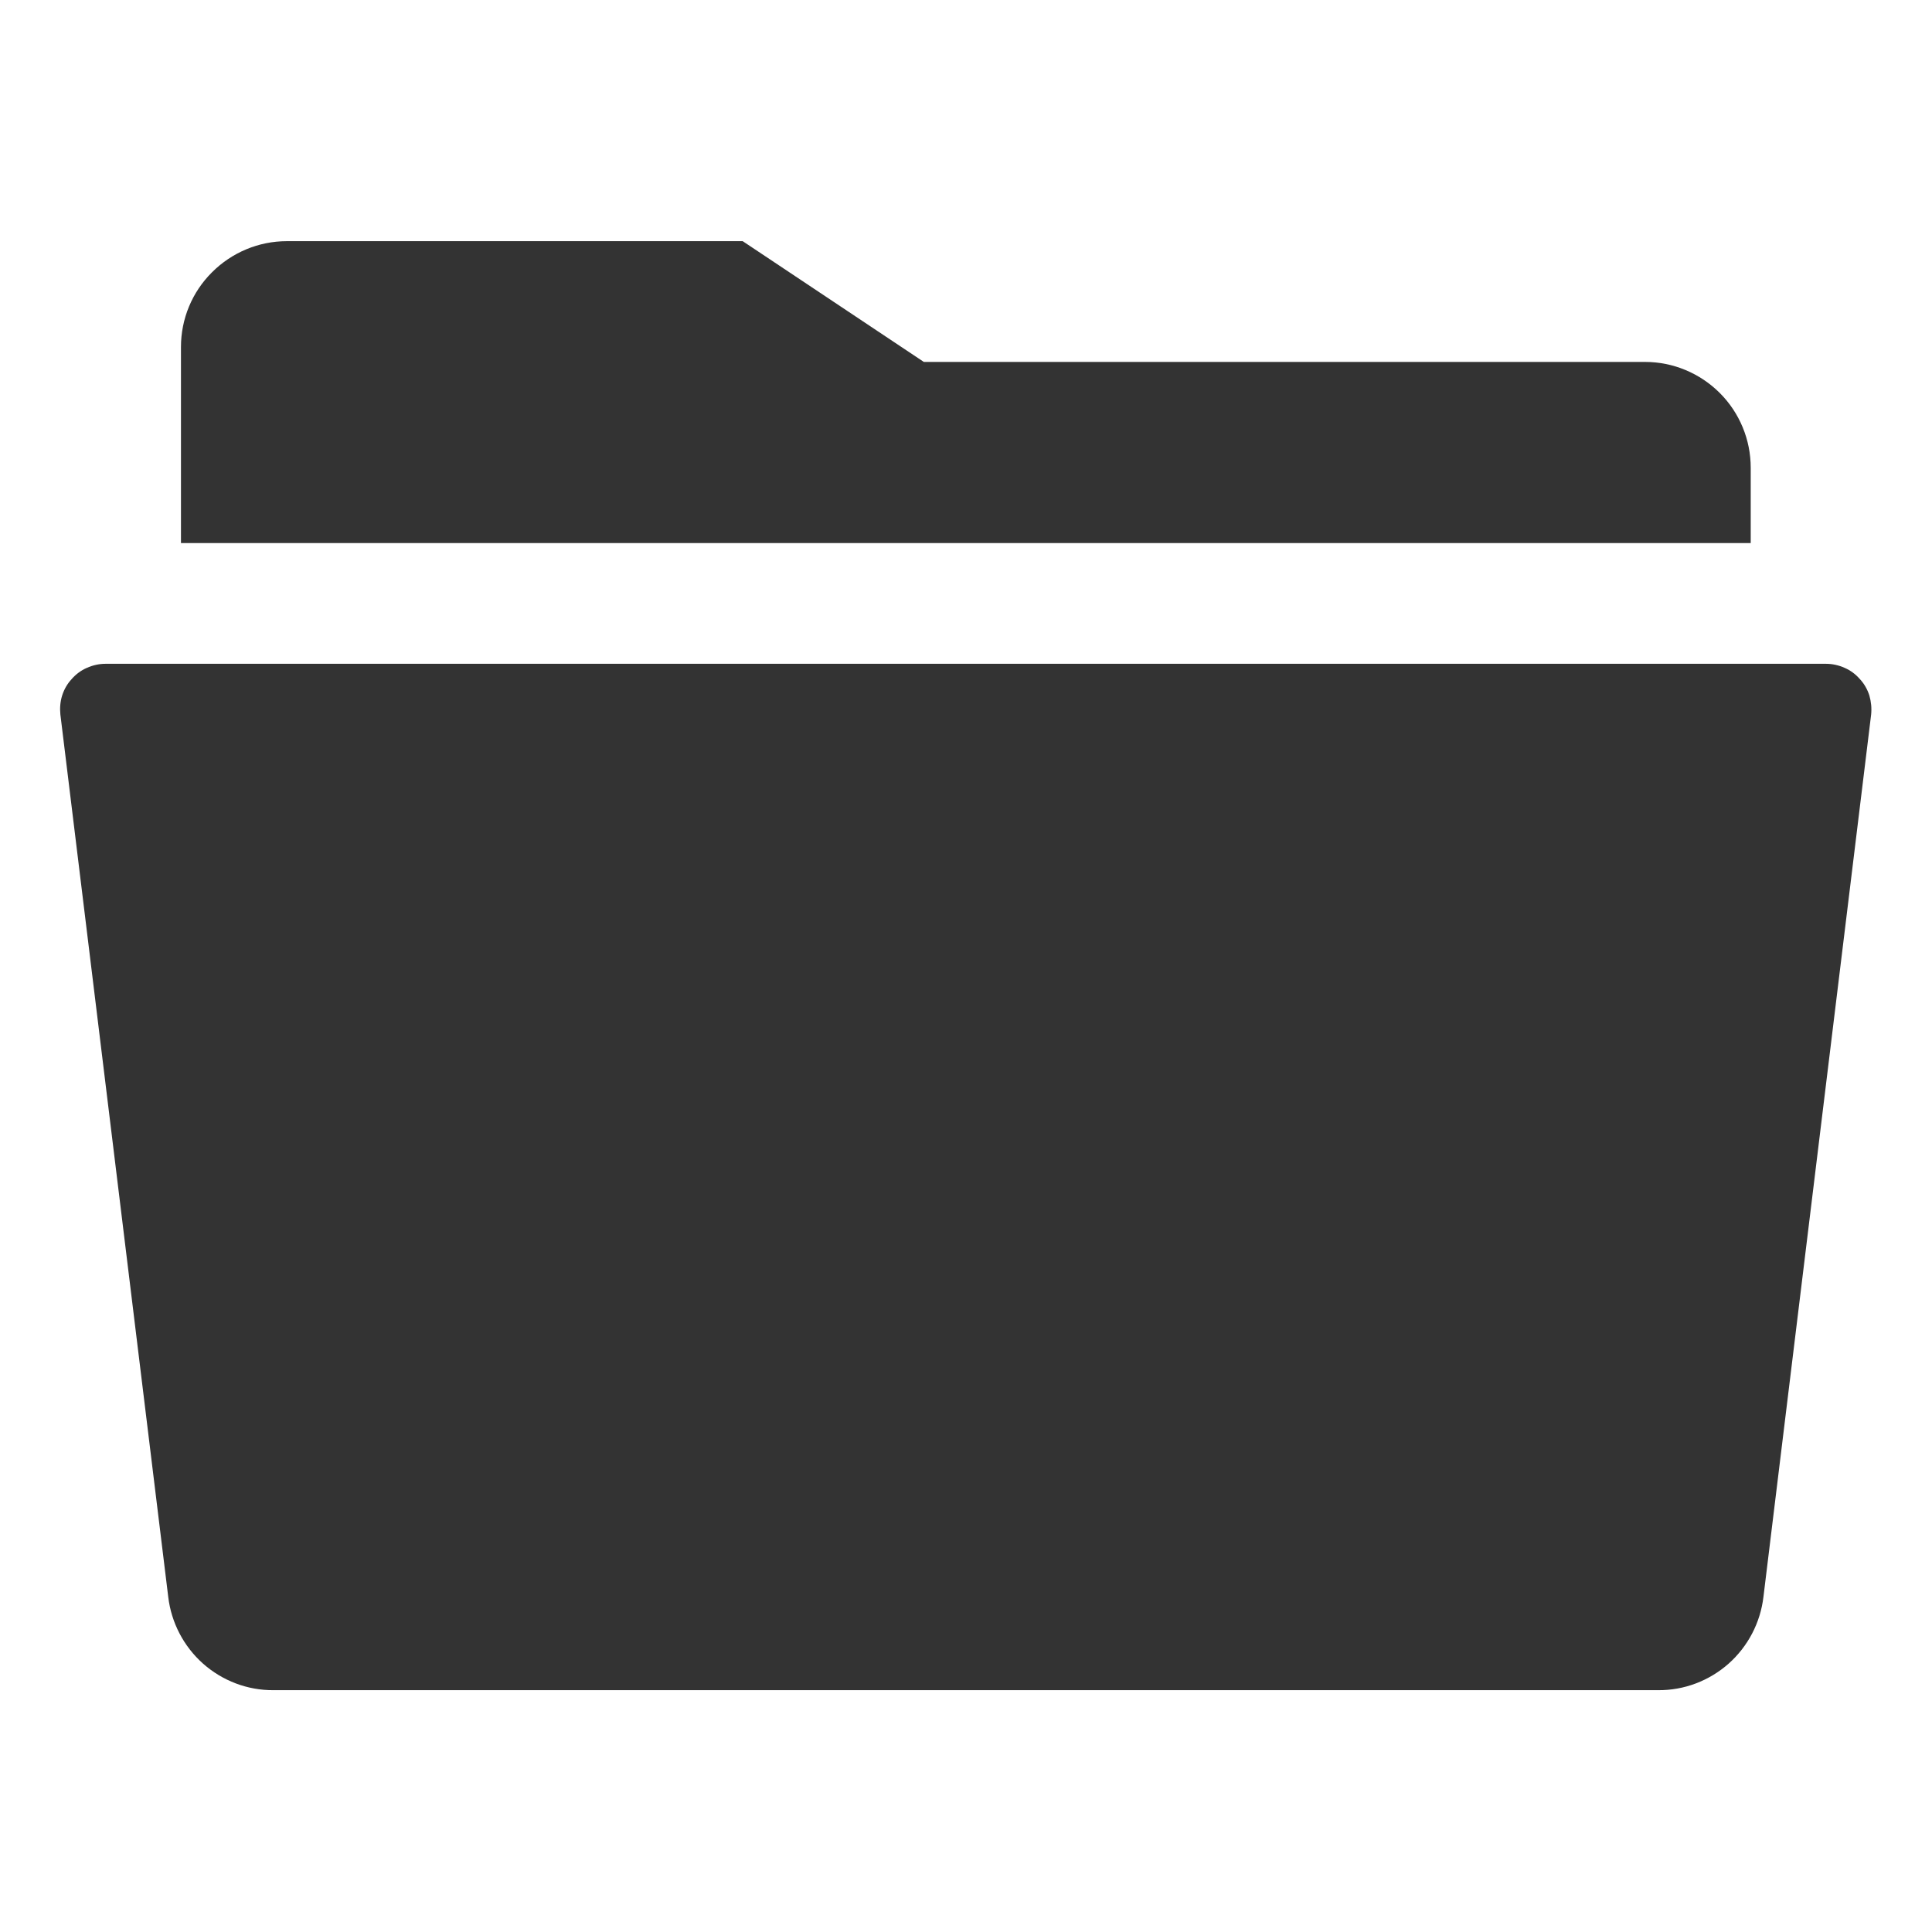 <svg width="12" height="12" viewBox="0 0 12 12" fill="none" xmlns="http://www.w3.org/2000/svg">
<path d="M0.375 4.438L1.045 9.919C1.064 10.079 1.141 10.226 1.261 10.333C1.382 10.44 1.537 10.499 1.698 10.498H10.3C10.461 10.499 10.616 10.44 10.737 10.333C10.857 10.226 10.934 10.079 10.953 9.919L11.622 4.438C11.626 4.398 11.622 4.358 11.611 4.32C11.599 4.282 11.579 4.247 11.552 4.218C11.526 4.188 11.494 4.164 11.457 4.148C11.421 4.132 11.382 4.123 11.342 4.123H0.655C0.615 4.123 0.576 4.132 0.54 4.148C0.503 4.164 0.471 4.188 0.445 4.218C0.418 4.247 0.398 4.282 0.386 4.32C0.374 4.358 0.371 4.398 0.375 4.438Z" fill="#333333"/>
<path d="M10.874 2.905C10.874 2.731 10.805 2.564 10.682 2.441C10.559 2.318 10.392 2.248 10.218 2.248H5.738L4.613 1.498H1.781C1.607 1.498 1.44 1.568 1.317 1.691C1.193 1.814 1.124 1.981 1.124 2.155V3.373H10.874V2.905Z" fill="#333333"/>
</svg>
